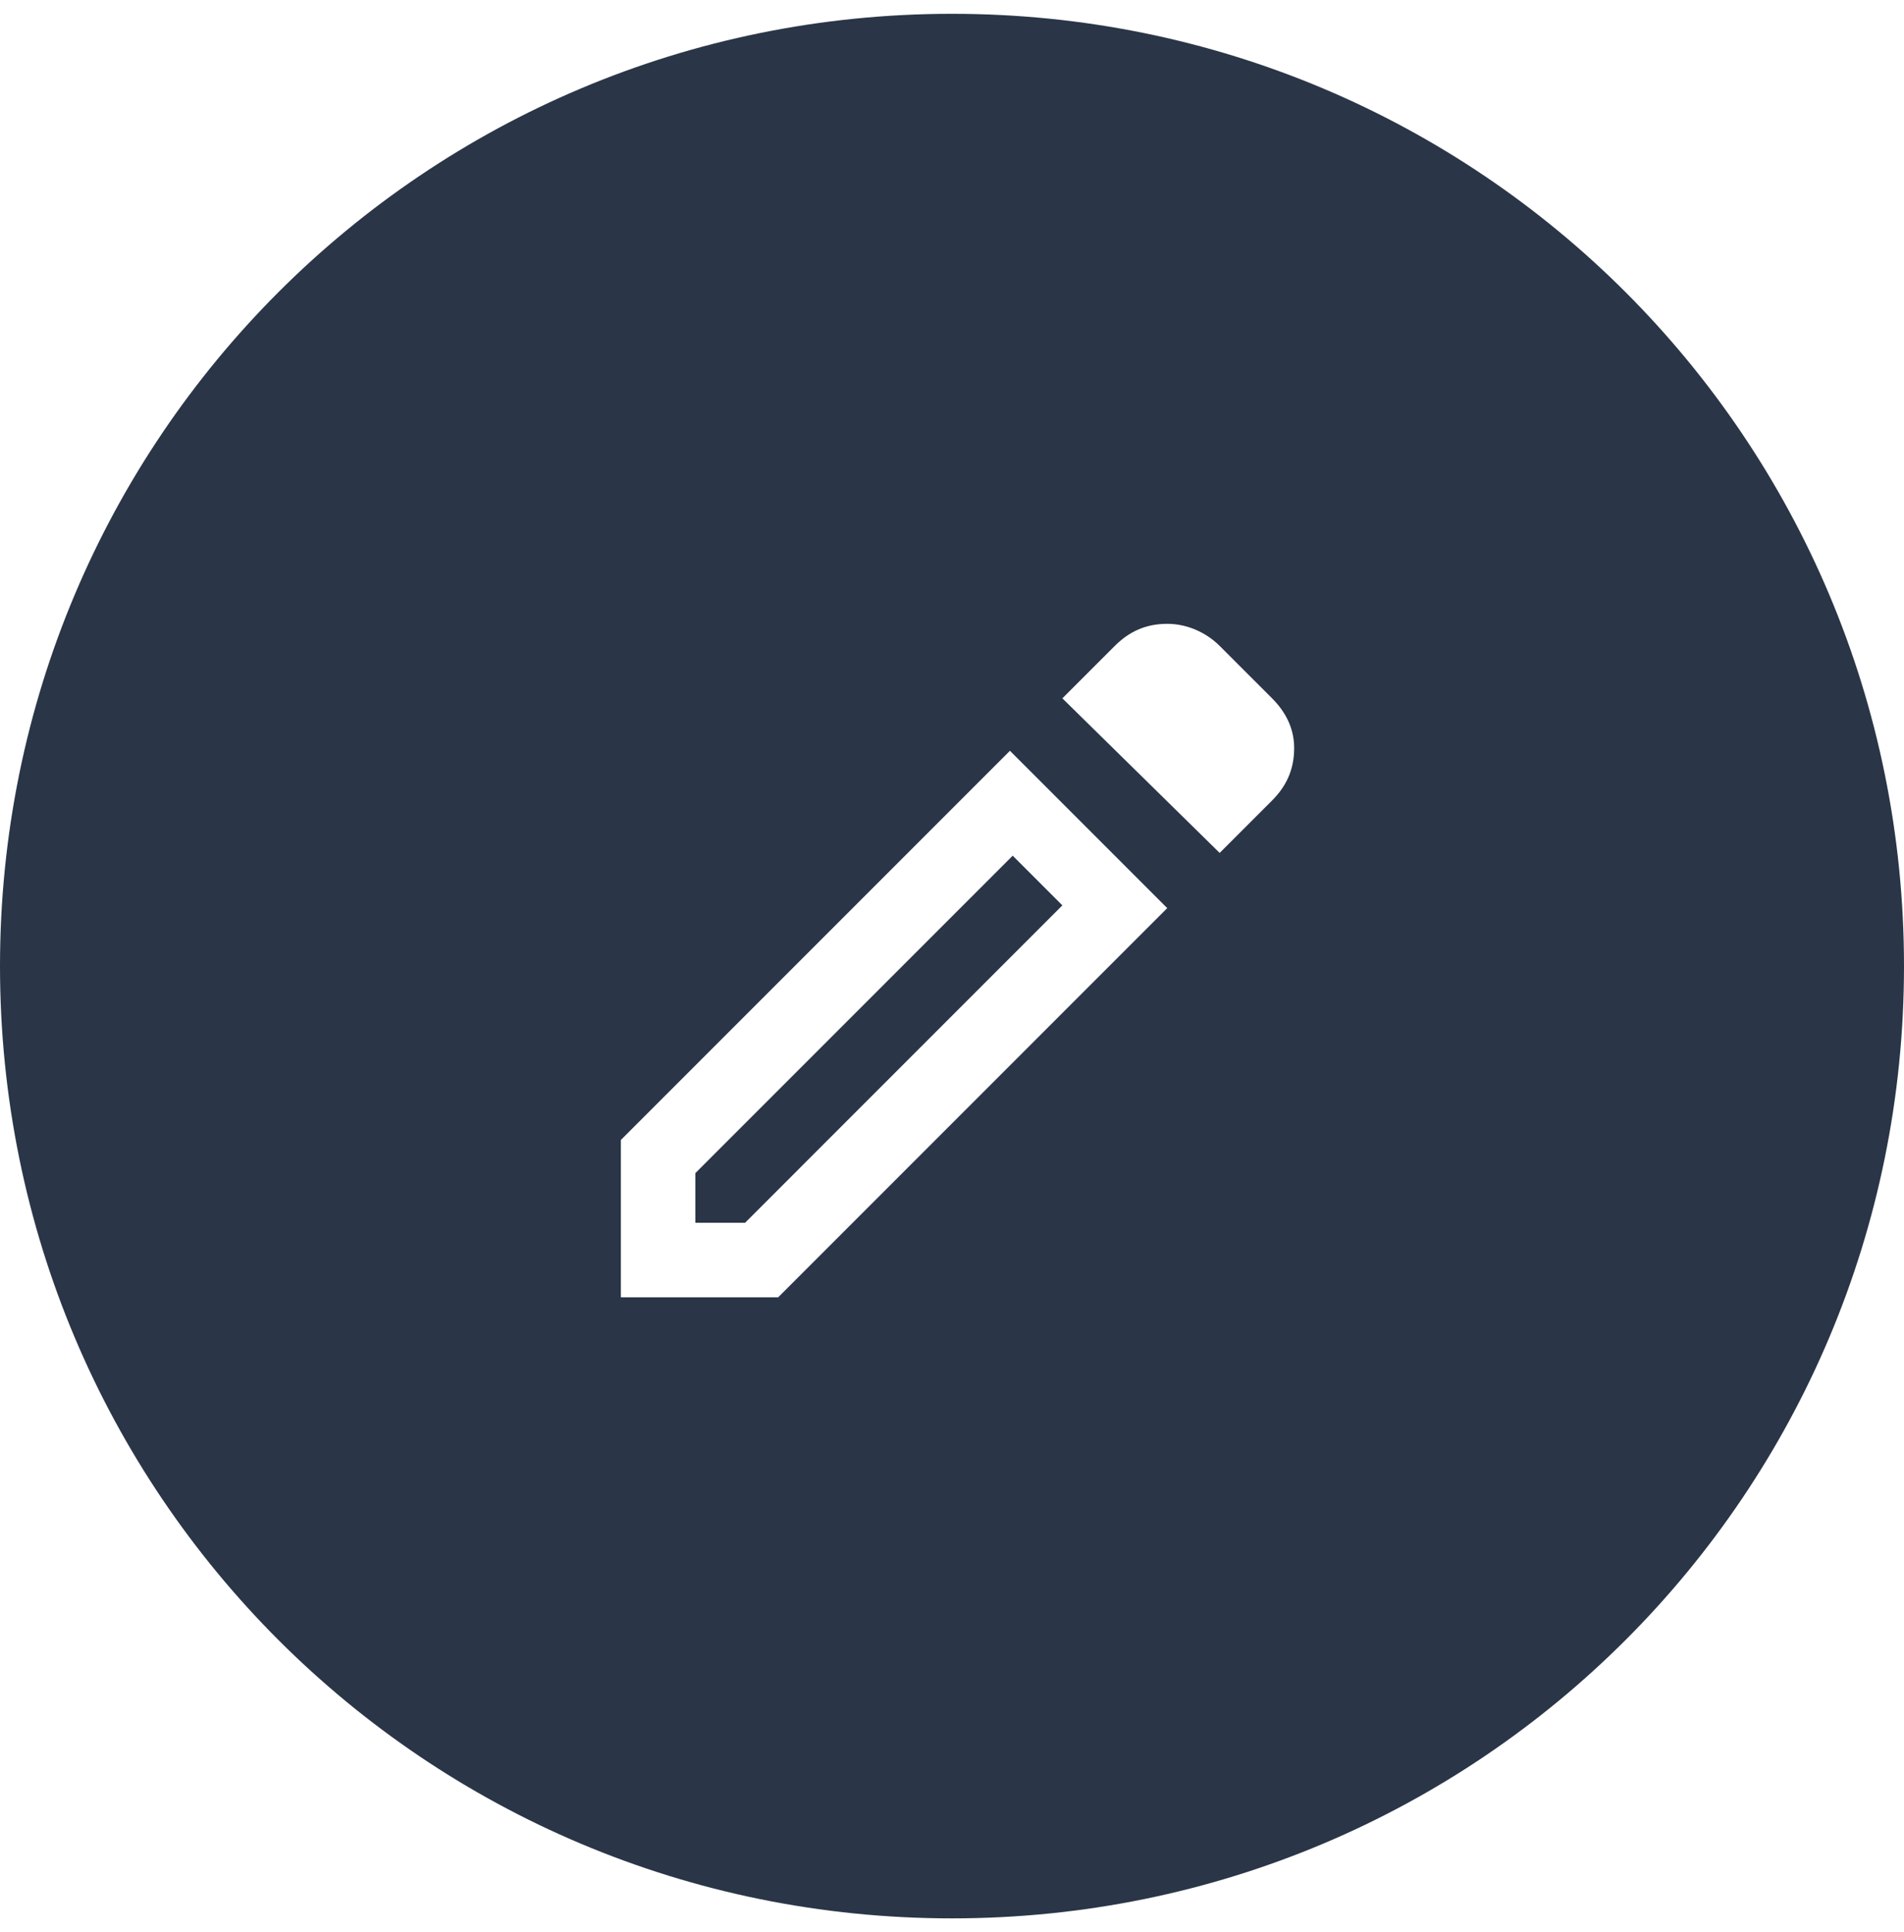 <?xml version="1.0" encoding="utf-8"?>
<svg version="1.1" id="Layer_1" xmlns="http://www.w3.org/2000/svg" xmlns:xlink="http://www.w3.org/1999/xlink" x="0px" y="0px"
	 viewBox="0 0 69 70" style="enable-background:new 0 0 69 70;" xml:space="preserve">
<style type="text/css">
	.st0{fill:#2A3647;}
</style>
<g>
	<polygon class="st0" points="25.2,44.3 27,44.3 38.5,32.8 36.7,31 25.2,42.5 	"/>
	<path class="st0" d="M34.5,0.5C15.4,0.5,0,15.9,0,35s15.4,34.5,34.5,34.5S69,54.1,69,35S53.6,0.5,34.5,0.5z M28.2,47h-5.7v-5.7
		l14.1-14.1l5.7,5.7L28.2,47z M46.1,29l-1.9,1.9l-5.7-5.6l1.9-1.9c0.5-0.5,1.1-0.8,1.9-0.8c0.7,0,1.4,0.3,1.9,0.8l1.9,1.9
		c0.5,0.5,0.8,1.1,0.8,1.8C46.9,27.9,46.6,28.5,46.1,29z"/>
</g>
</svg>
